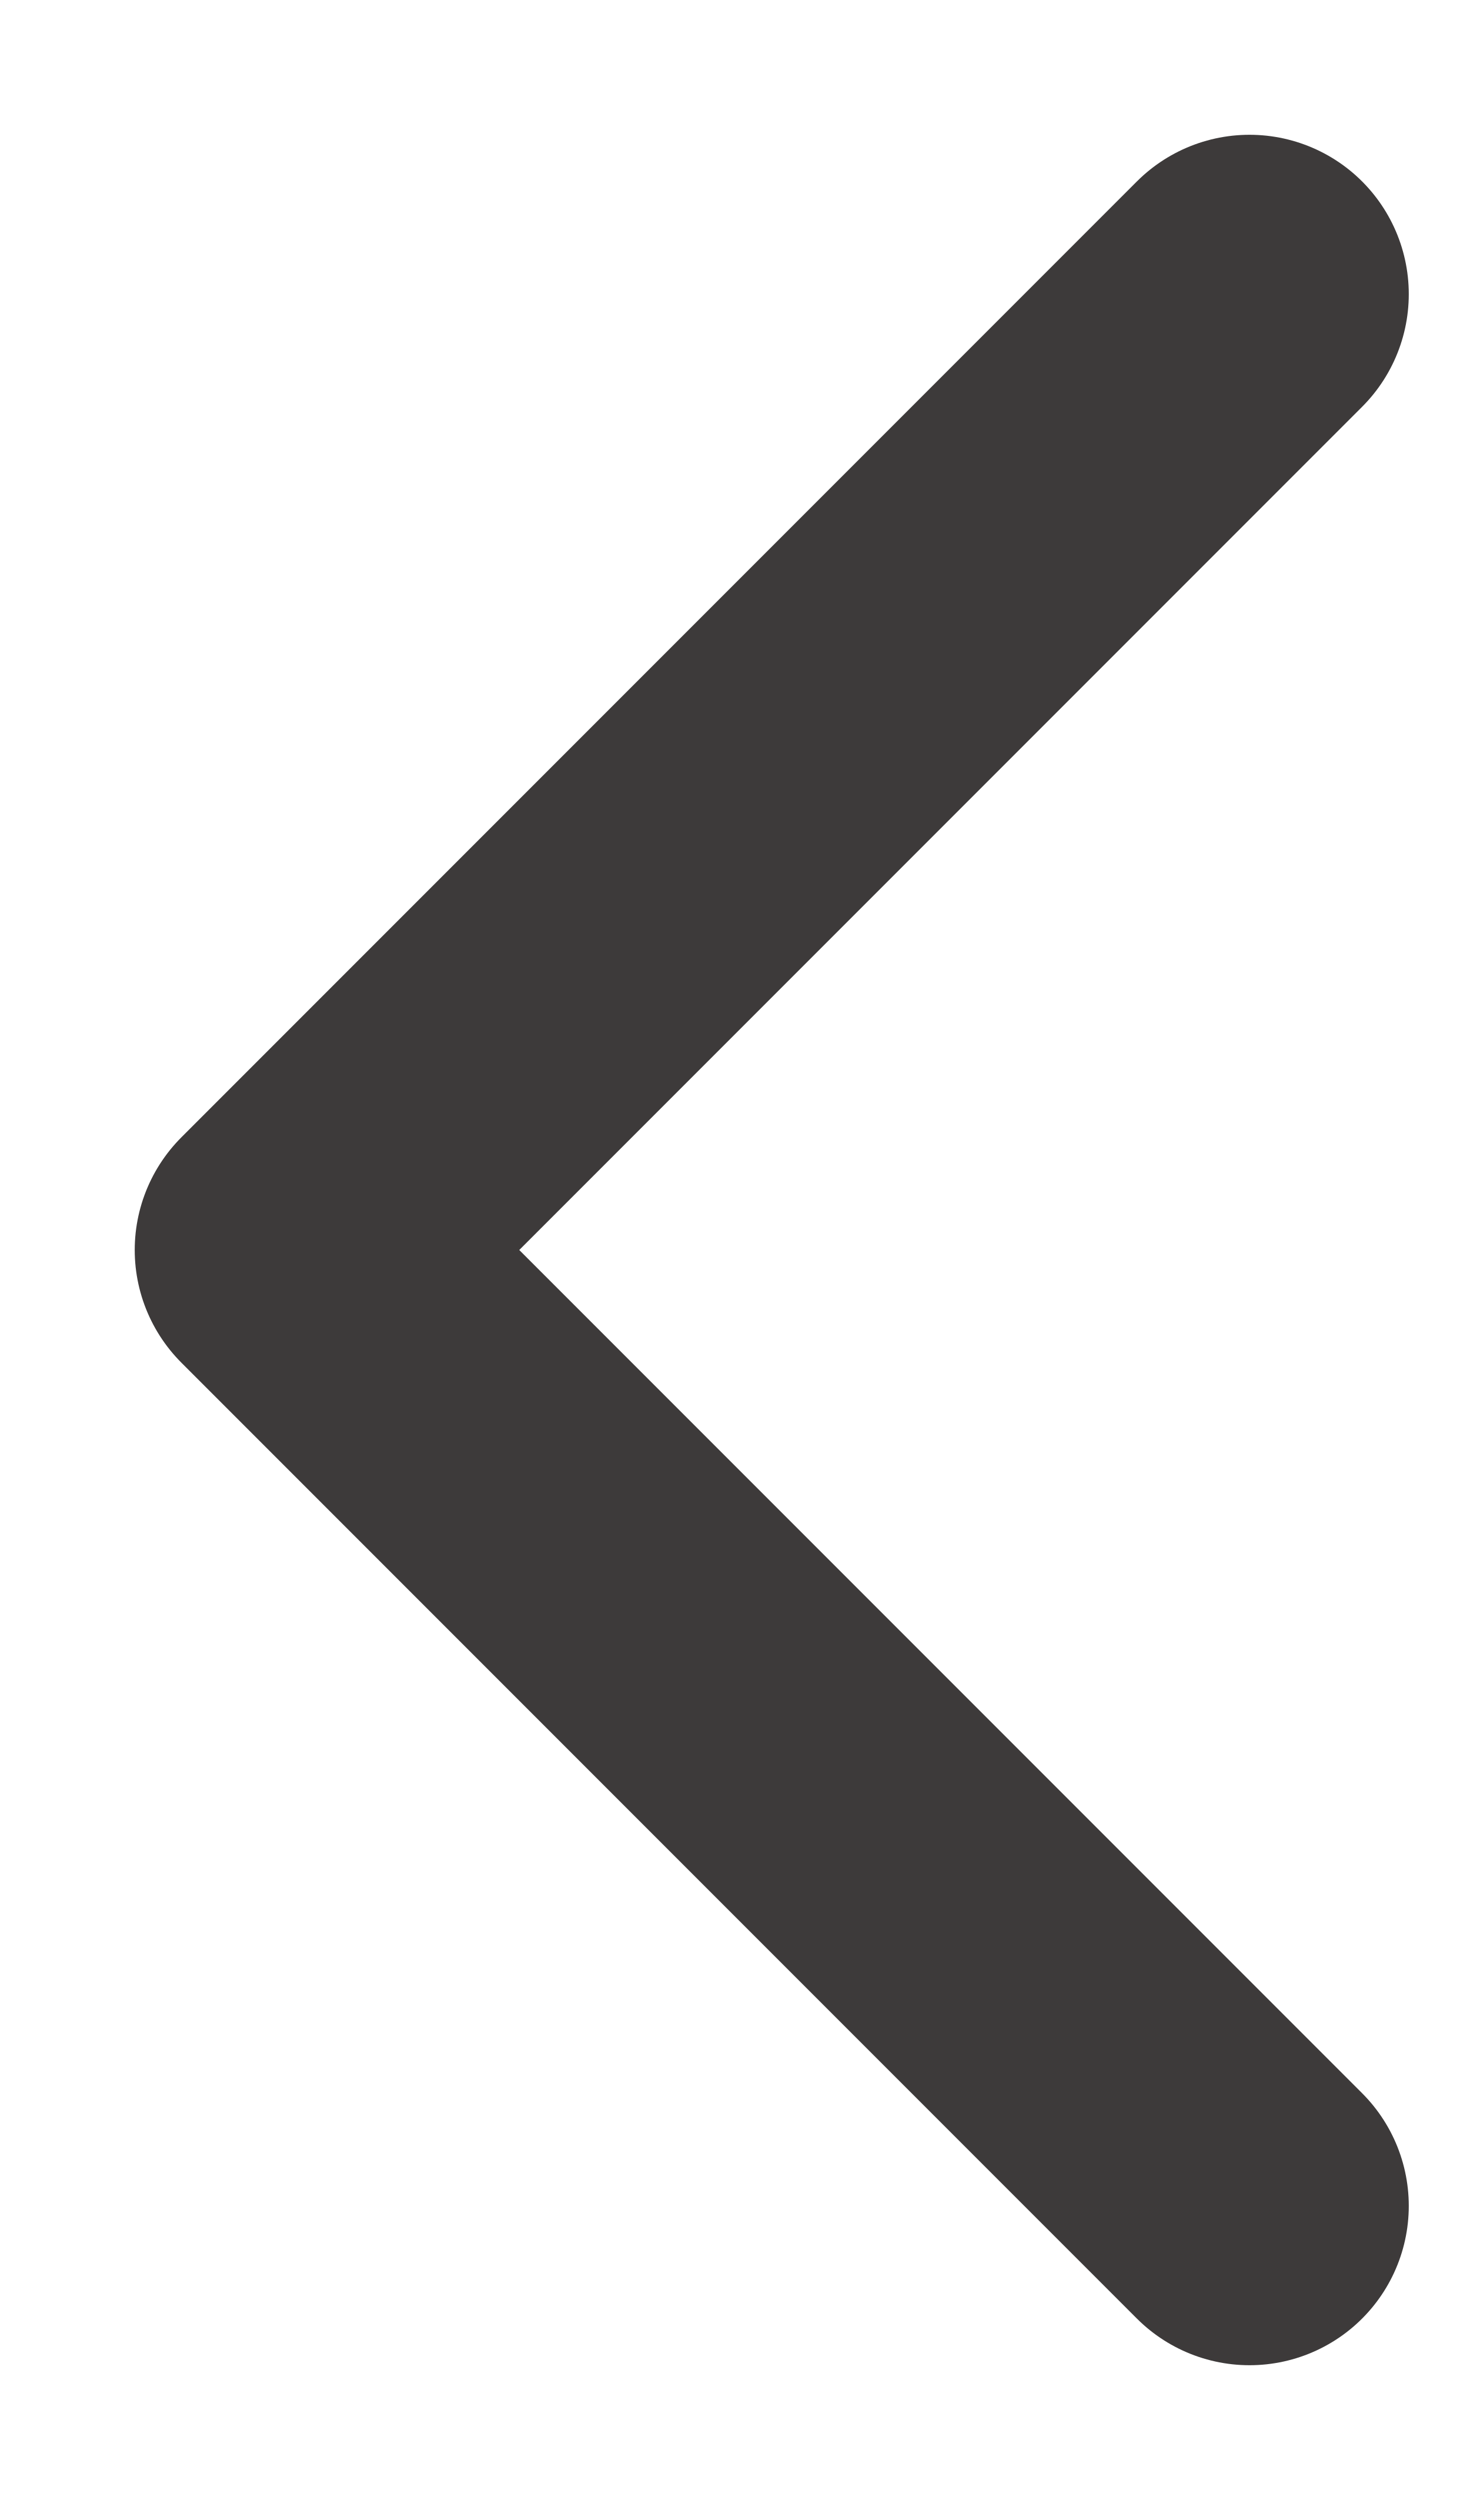 <svg width="10" height="17" viewBox="0 0 10 17" fill="none" xmlns="http://www.w3.org/2000/svg">
<path d="M8.5 15L2 8.5L8.5 2" stroke="#3D3A3A" stroke-width="2.167" stroke-linecap="round" stroke-linejoin="round"/>
</svg>

